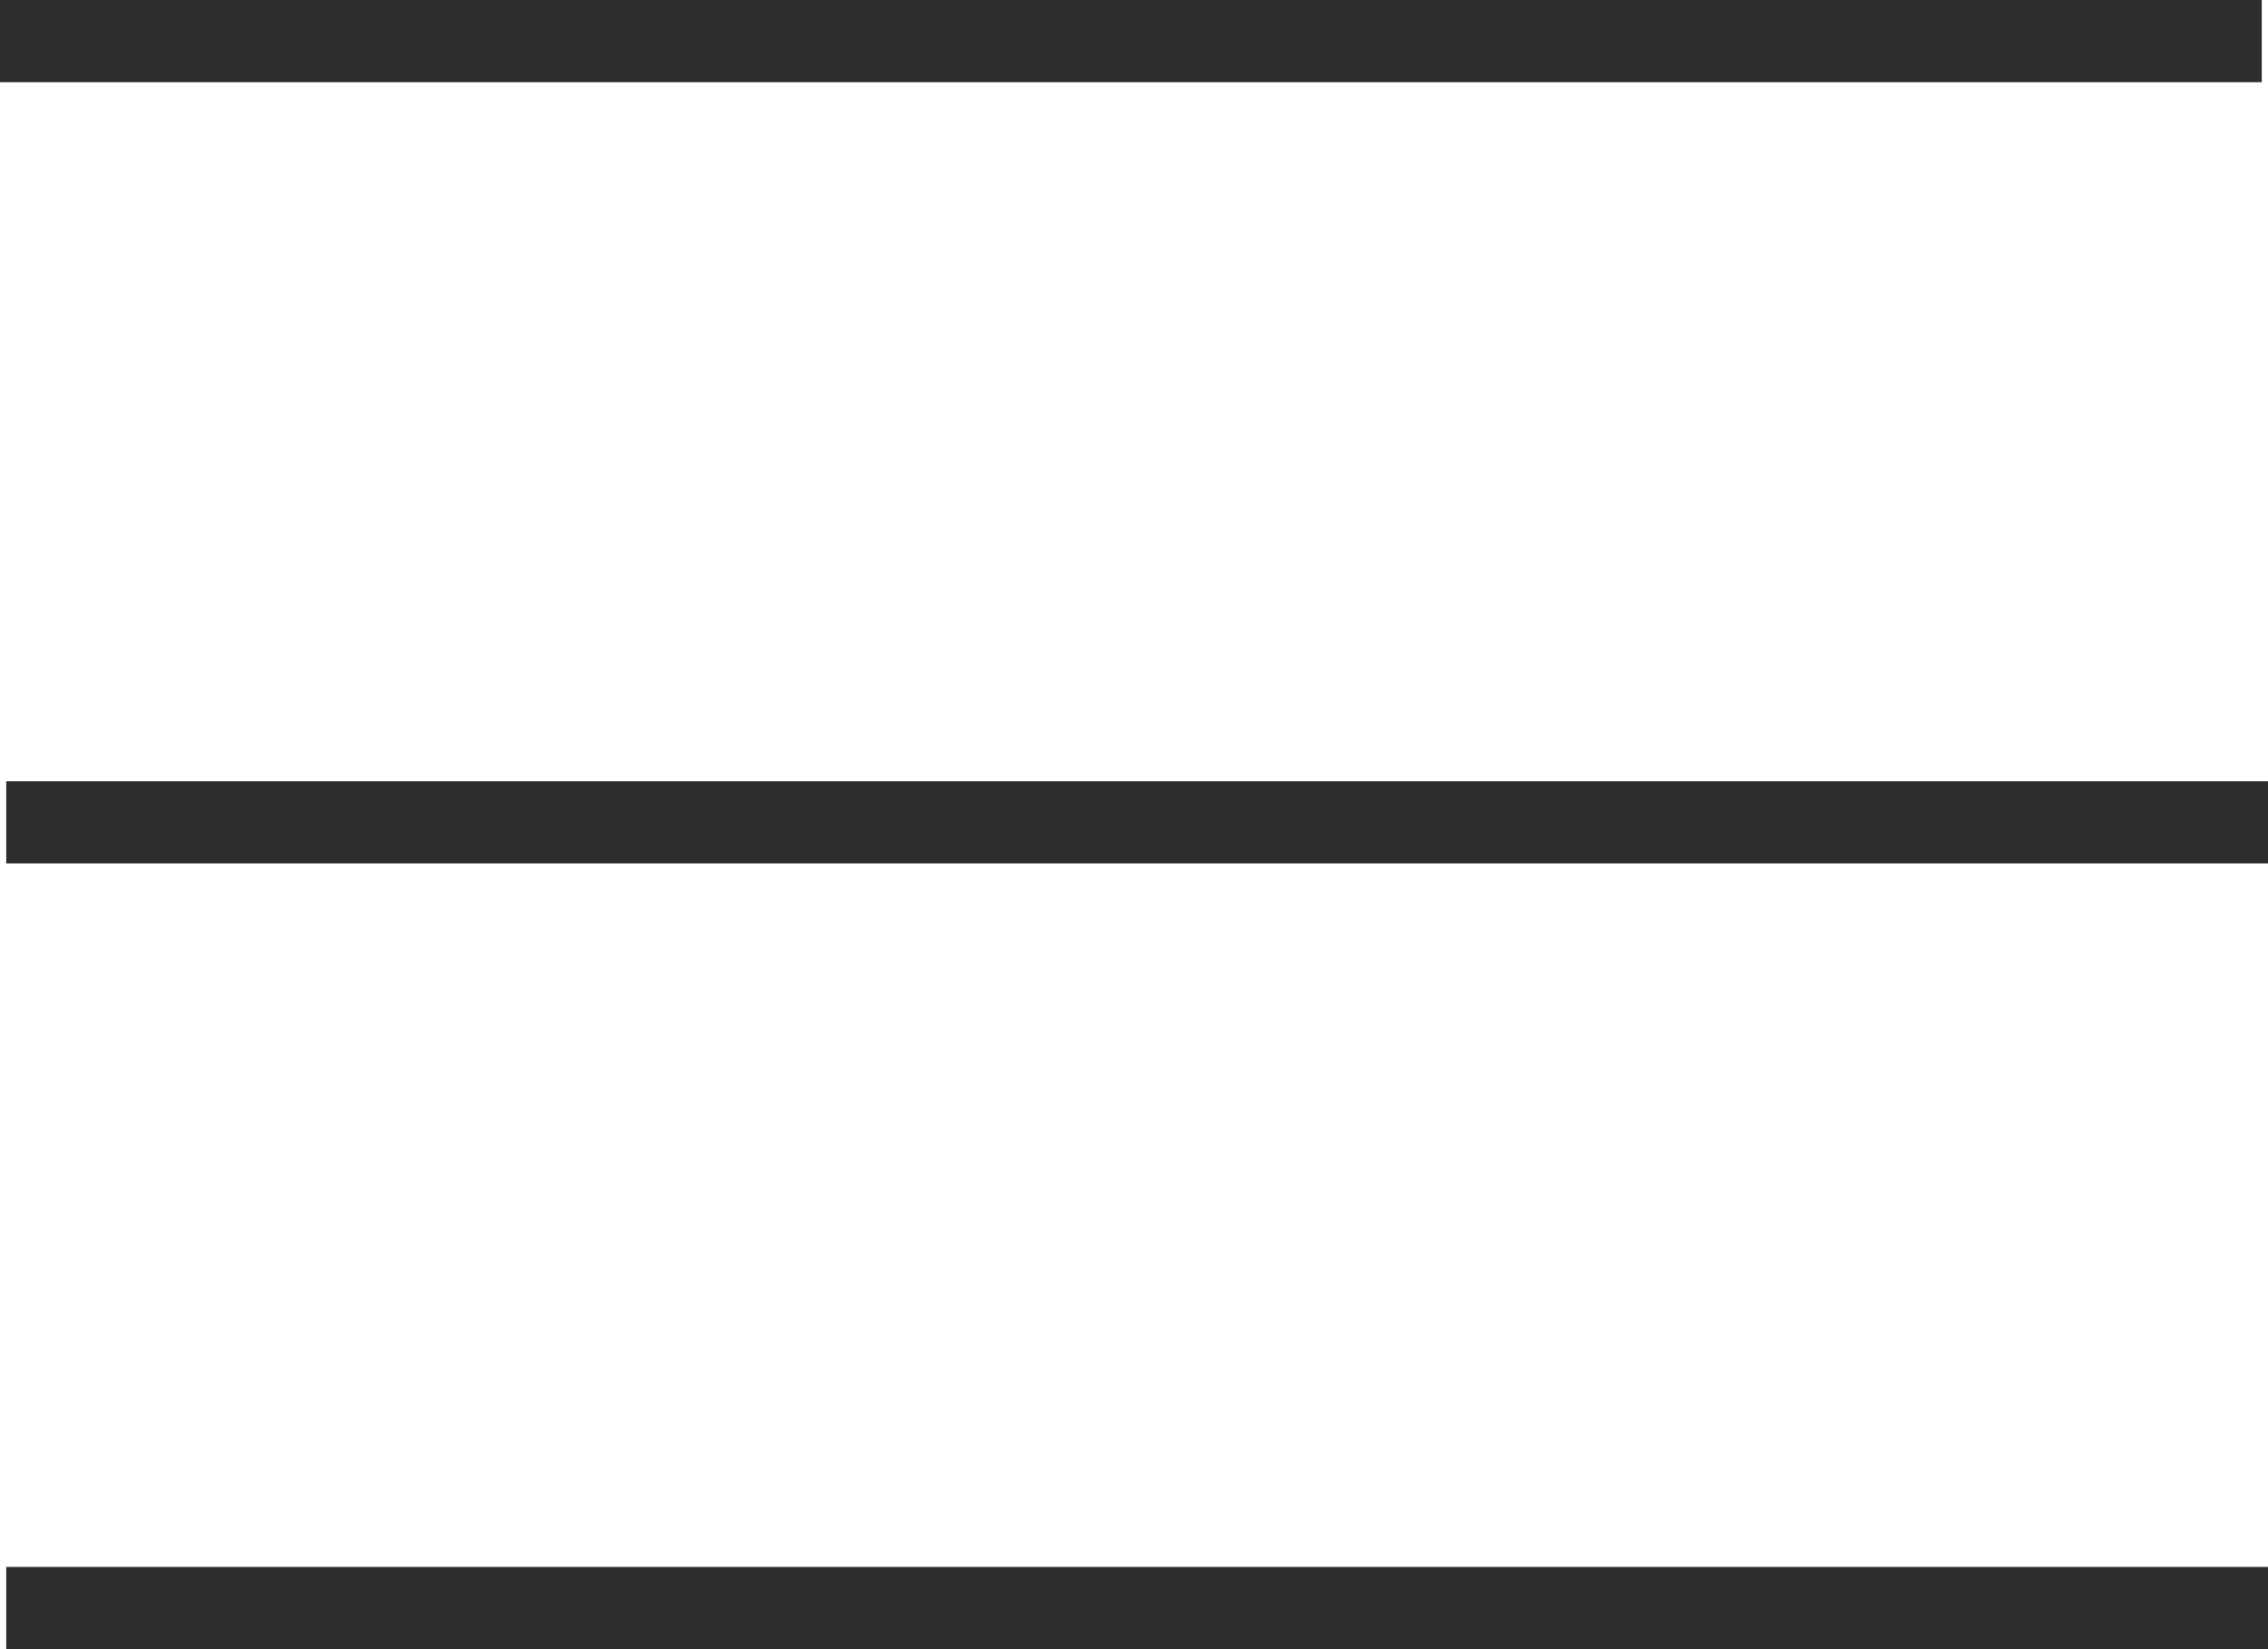 <svg xmlns="http://www.w3.org/2000/svg" viewBox="0 0 181.5 132"><defs><style>.cls-1{fill:#2d2d2d;}</style></defs><title>hamburger-button_1</title><g id="레이어_2" data-name="레이어 2"><g id="레이어_1-2" data-name="레이어 1"><rect class="cls-1" width="181" height="6.58"/><rect class="cls-1" x="0.5" y="125.42" width="181" height="6.58"/><rect class="cls-1" x="0.5" y="62.53" width="181" height="6.58"/></g></g></svg>